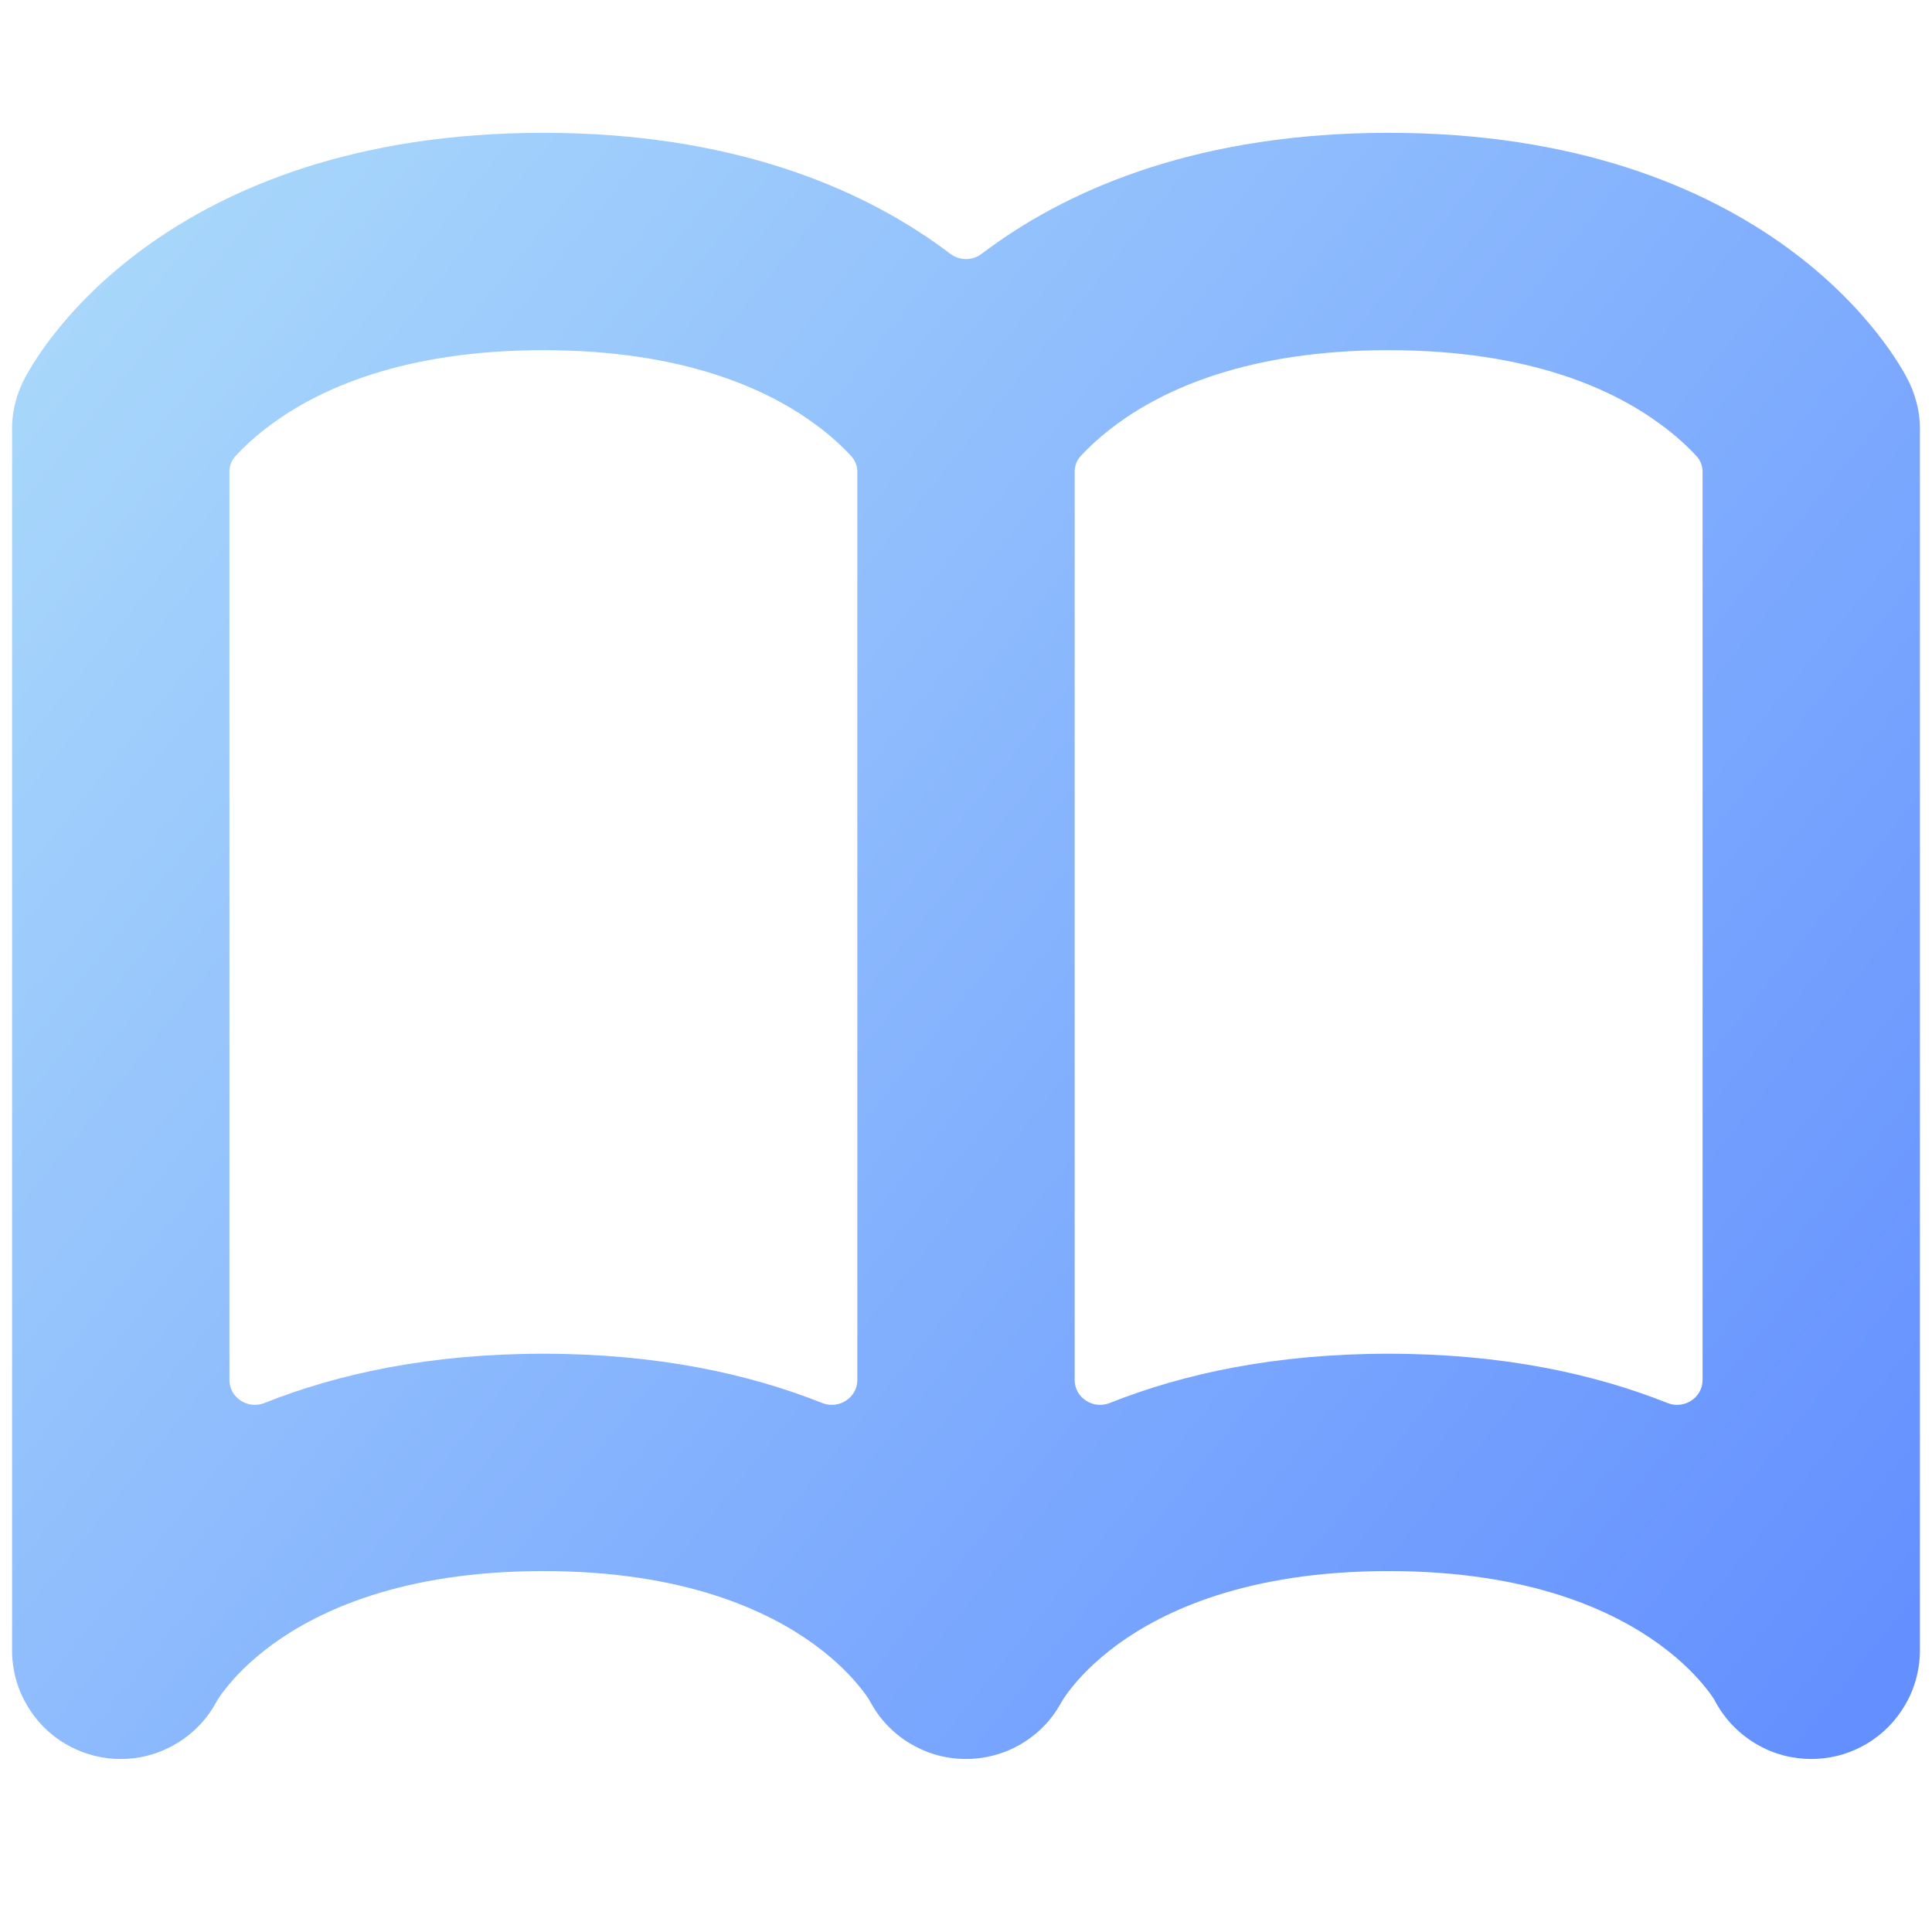 <svg width="16" height="16" viewBox="0 0 16 16" fill="none" xmlns="http://www.w3.org/2000/svg">
<path fill-rule="evenodd" clip-rule="evenodd" d="M4.5 1.1C2.954 1.1 1.893 1.546 1.2 2.05C0.858 2.298 0.618 2.552 0.458 2.754C0.378 2.855 0.318 2.943 0.275 3.012C0.254 3.046 0.237 3.076 0.223 3.099C0.219 3.108 0.214 3.116 0.21 3.123C0.174 3.189 0.146 3.259 0.127 3.334C0.107 3.413 0.098 3.494 0.1 3.574L0.1 13.648C0.099 13.694 0.101 13.74 0.108 13.786C0.123 13.905 0.162 14.016 0.22 14.116C0.294 14.245 0.4 14.357 0.535 14.438C0.597 14.475 0.663 14.505 0.733 14.527C0.875 14.571 1.021 14.578 1.161 14.553C1.256 14.535 1.346 14.503 1.429 14.458C1.562 14.386 1.678 14.28 1.763 14.144C1.775 14.125 1.786 14.105 1.797 14.085L1.802 14.077C1.812 14.061 1.834 14.027 1.87 13.983C1.94 13.893 2.065 13.758 2.258 13.617C2.634 13.344 3.323 13.011 4.5 13.011C5.677 13.011 6.365 13.344 6.741 13.617C6.935 13.758 7.059 13.893 7.13 13.983C7.166 14.027 7.188 14.061 7.198 14.077L7.202 14.085C7.208 14.095 7.214 14.105 7.22 14.116C7.258 14.183 7.305 14.245 7.361 14.301C7.423 14.364 7.494 14.417 7.571 14.458C7.622 14.486 7.676 14.509 7.733 14.527C7.821 14.554 7.91 14.567 7.999 14.567C8.121 14.567 8.245 14.543 8.363 14.491C8.456 14.45 8.543 14.392 8.619 14.321C8.627 14.312 8.636 14.304 8.645 14.295C8.698 14.241 8.743 14.18 8.78 14.115C8.786 14.105 8.792 14.095 8.797 14.085L8.802 14.077C8.812 14.061 8.834 14.027 8.87 13.983C8.94 13.893 9.065 13.758 9.258 13.617C9.634 13.344 10.323 13.011 11.5 13.011C12.677 13.011 13.365 13.344 13.741 13.617C13.935 13.758 14.059 13.893 14.13 13.983C14.166 14.027 14.188 14.061 14.198 14.077L14.202 14.085C14.285 14.243 14.414 14.373 14.571 14.458C14.652 14.503 14.742 14.535 14.836 14.552C14.977 14.578 15.124 14.571 15.267 14.527C15.336 14.505 15.402 14.476 15.463 14.439C15.598 14.358 15.706 14.245 15.78 14.115C15.838 14.016 15.876 13.905 15.892 13.786C15.898 13.74 15.901 13.694 15.9 13.648V3.574C15.902 3.494 15.893 3.413 15.872 3.334C15.853 3.259 15.825 3.189 15.789 3.123L15.776 3.099C15.763 3.076 15.746 3.046 15.724 3.012C15.681 2.943 15.621 2.855 15.541 2.754C15.381 2.552 15.141 2.298 14.8 2.05C14.107 1.546 13.045 1.1 11.5 1.1C9.954 1.1 8.893 1.546 8.2 2.05C8.176 2.067 8.152 2.085 8.129 2.102C8.053 2.16 7.947 2.16 7.87 2.102C7.847 2.085 7.824 2.067 7.8 2.05C7.107 1.546 6.045 1.1 4.5 1.1ZM7.1 3.907C7.1 3.86 7.083 3.814 7.051 3.779C6.978 3.7 6.877 3.604 6.741 3.506C6.365 3.232 5.677 2.9 4.5 2.9C3.323 2.9 2.634 3.232 2.258 3.506C2.123 3.604 2.021 3.7 1.948 3.779C1.916 3.814 1.9 3.86 1.9 3.907V11.429C1.9 11.576 2.054 11.674 2.19 11.619C2.798 11.377 3.559 11.211 4.5 11.211C5.44 11.211 6.201 11.377 6.809 11.619C6.946 11.674 7.1 11.576 7.1 11.429V3.907ZM13.741 3.506C13.877 3.604 13.978 3.7 14.051 3.779C14.083 3.814 14.1 3.86 14.1 3.907V11.429C14.1 11.576 13.946 11.674 13.809 11.619C13.201 11.377 12.44 11.211 11.5 11.211C10.559 11.211 9.798 11.377 9.19 11.619C9.054 11.674 8.9 11.576 8.9 11.429V3.907C8.9 3.86 8.916 3.814 8.948 3.779C9.021 3.7 9.123 3.604 9.258 3.506C9.634 3.232 10.323 2.9 11.5 2.9C12.677 2.9 13.365 3.232 13.741 3.506Z" fill="url(#paint0_linear_588_105)"/>
<defs>
<linearGradient id="paint0_linear_588_105" x1="3.506" y1="-2.339" x2="18.895" y2="10.063" gradientUnits="userSpaceOnUse">
<stop stop-color="#ABDAFB"/>
<stop offset="1" stop-color="#638FFF"/>
</linearGradient>
</defs>
</svg>
